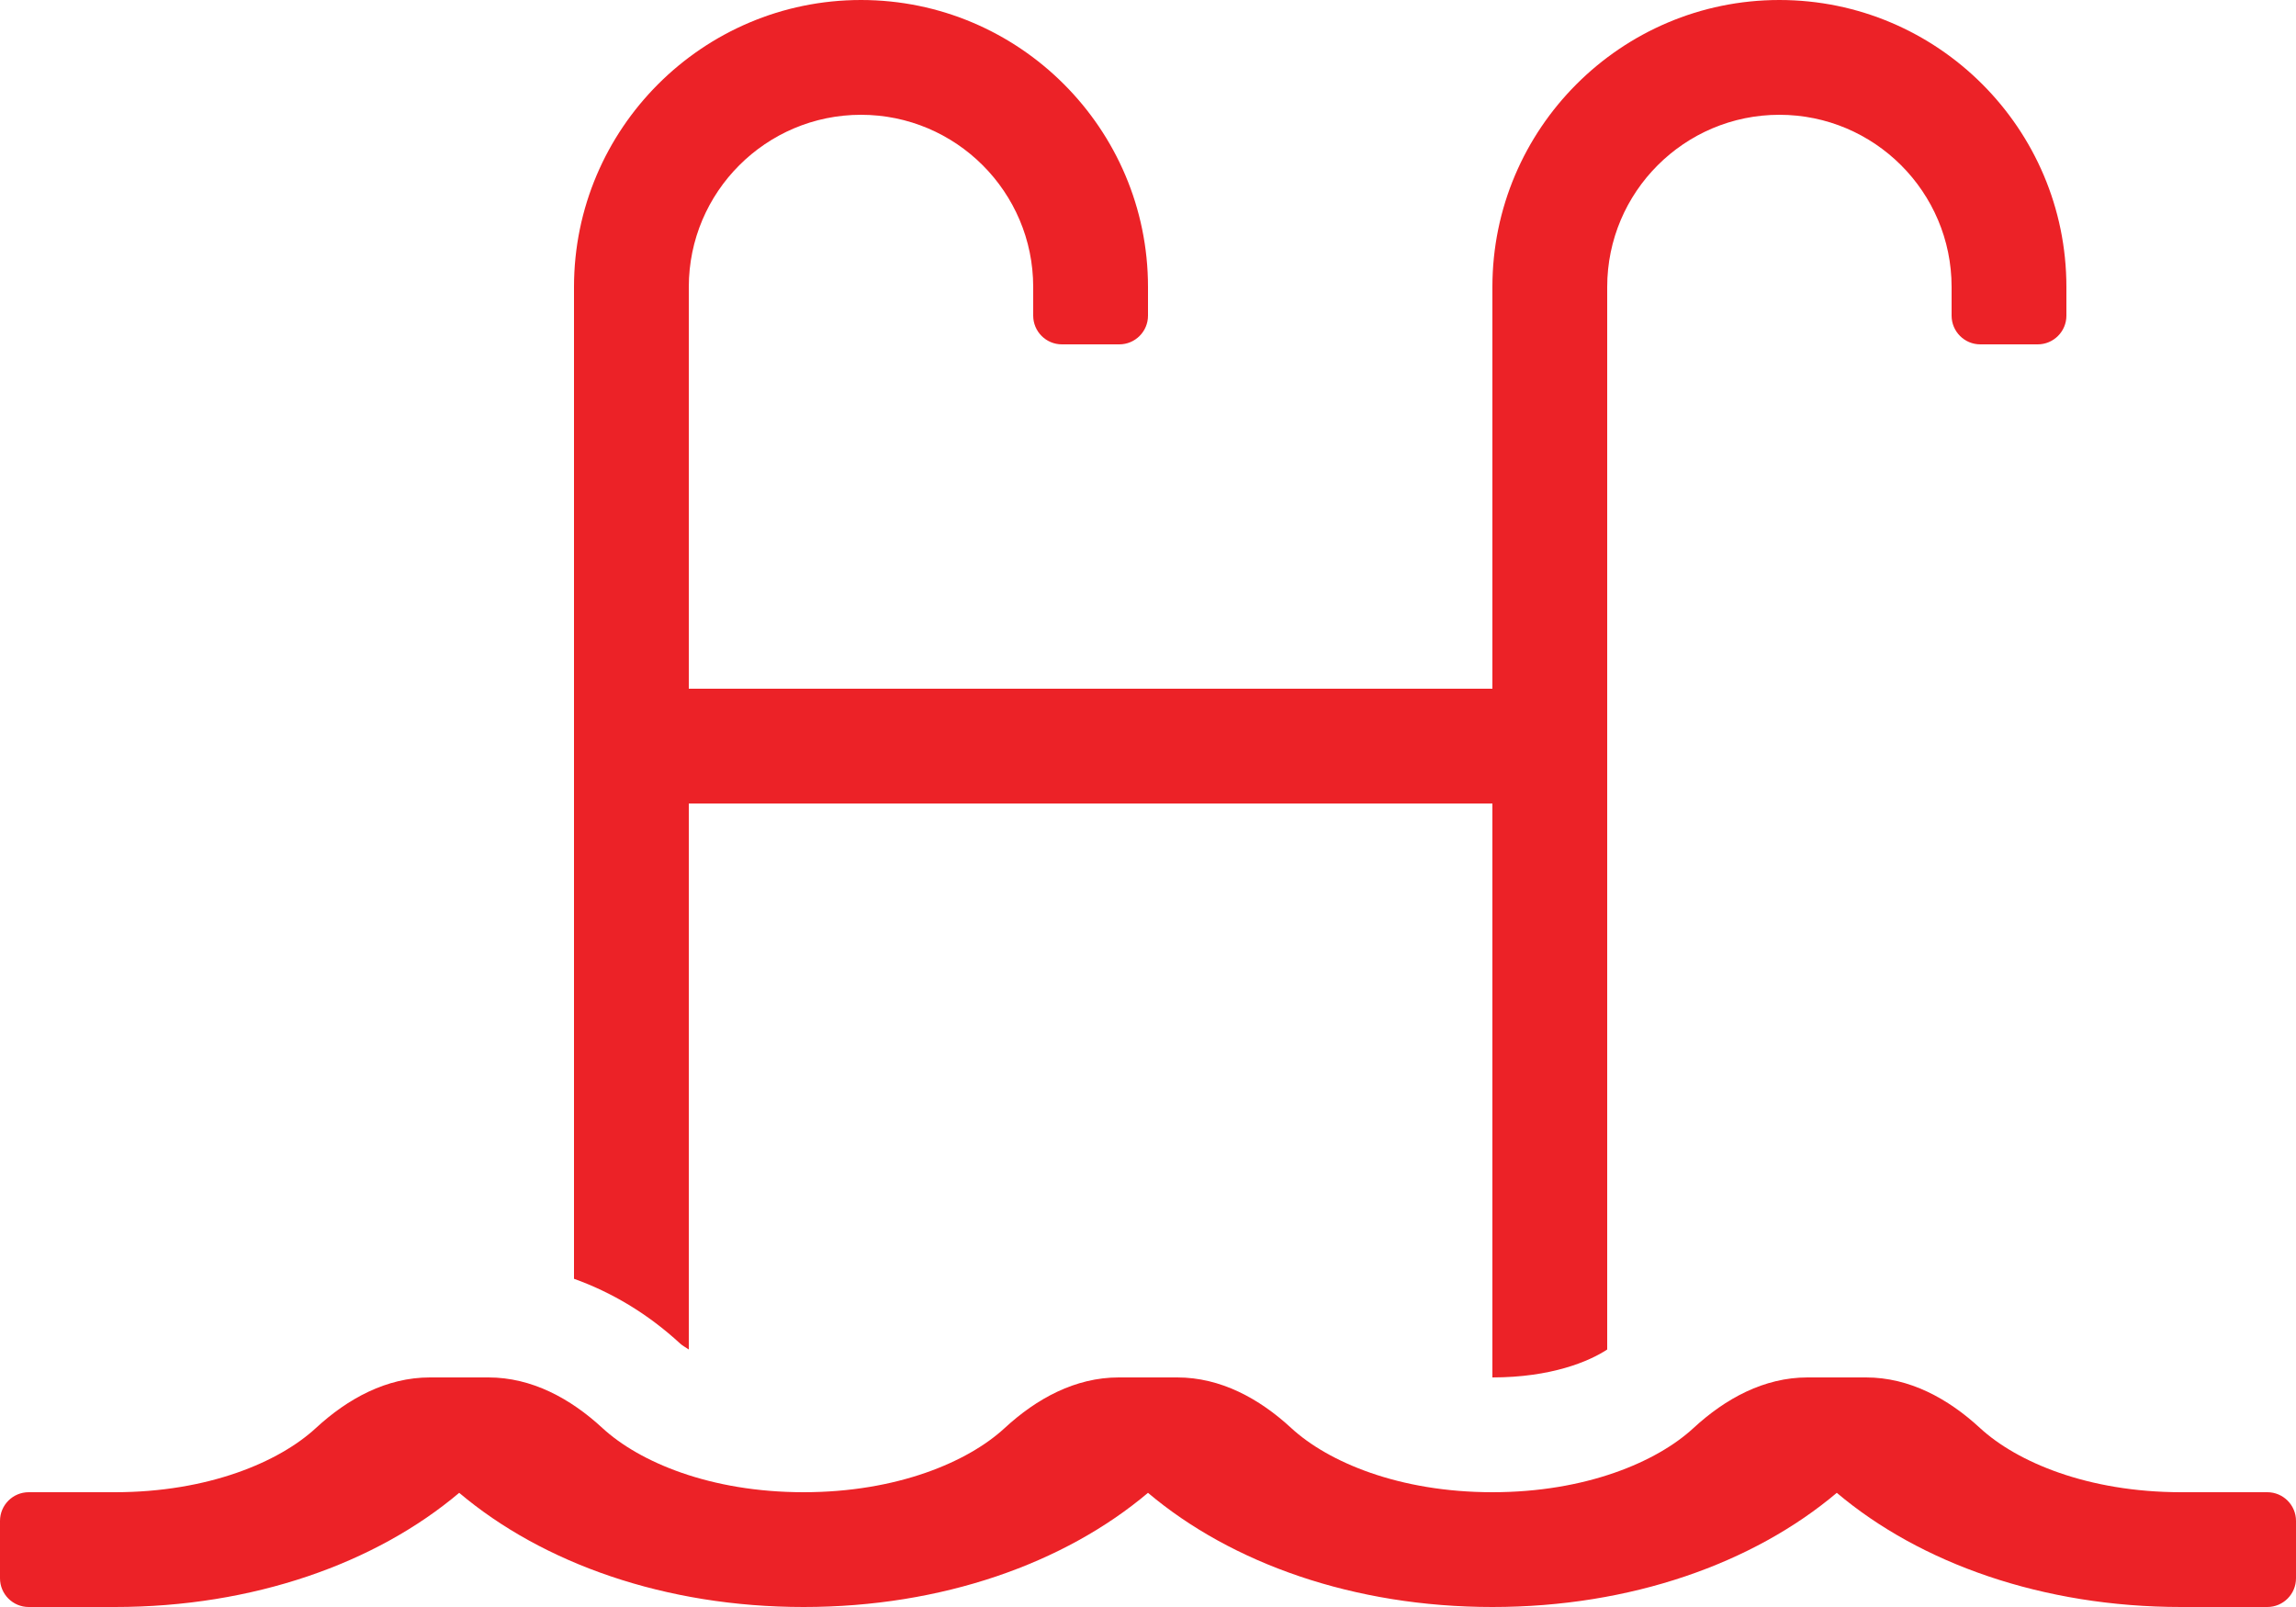 <?xml version="1.0" encoding="UTF-8"?>
<svg width="30px" height="21px" viewBox="0 0 30 21" version="1.1" xmlns="http://www.w3.org/2000/svg" xmlns:xlink="http://www.w3.org/1999/xlink">
    <title>7E048A0F-3C78-42F8-8B80-BDA9214D2D44</title>
    <g id="desktop" stroke="none" stroke-width="1" fill="none" fill-rule="evenodd">
        <g id="landing" transform="translate(-954, -1898)" fill="#EC2227" fill-rule="nonzero">
            <g id="Group-14" transform="translate(0, 1346)">
                <g id="Group-13" transform="translate(934, 480)">
                    <g id="swimming-pool" transform="translate(20, 72)">
                        <path d="M29.625,19.5 L28.5,19.5 C27.279,19.5 26.353,19.105 25.871,18.661 C25.454,18.276 24.949,18 24.382,18 L23.617,18 C23.05,18 22.545,18.276 22.128,18.661 C21.647,19.105 20.721,19.5 19.5,19.5 C18.279,19.5 17.353,19.105 16.871,18.661 C16.454,18.276 15.949,18 15.382,18 L14.617,18 C14.05,18 13.545,18.276 13.128,18.661 C12.647,19.105 11.721,19.5 10.5,19.5 C9.279,19.5 8.353,19.105 7.871,18.661 C7.454,18.276 6.949,18 6.382,18 L5.617,18 C5.05,18 4.545,18.276 4.128,18.661 C3.647,19.105 2.721,19.5 1.5,19.5 L0.375,19.5 C0.168,19.5 0,19.668 0,19.875 L0,20.625 C0,20.832 0.168,21 0.375,21 L1.5,21 C3.31,21 4.909,20.429 6,19.508 C7.091,20.429 8.69,21 10.5,21 C12.31,21 13.909,20.429 15,19.508 C16.091,20.429 17.69,21 19.5,21 C21.31,21 22.909,20.429 24,19.508 C25.091,20.429 26.69,21 28.5,21 L29.625,21 C29.832,21 30,20.832 30,20.625 L30,19.875 C30,19.668 29.832,19.5 29.625,19.5 Z M9,17.635 L9,10.5 L19.5,10.5 L19.5,18 C20.268,18 20.764,17.791 21,17.635 L21,3.75 C21,2.509 22.009,1.5 23.25,1.5 C24.491,1.5 25.5,2.509 25.5,3.75 L25.5,4.125 C25.5,4.332 25.668,4.5 25.875,4.5 L26.625,4.5 C26.832,4.5 27,4.332 27,4.125 L27,3.75 C27,1.682 25.318,0 23.25,0 C21.182,0 19.5,1.682 19.5,3.75 L19.5,9 L9,9 L9,3.75 C9,2.509 10.009,1.5 11.25,1.5 C12.491,1.5 13.5,2.509 13.5,3.75 L13.5,4.125 C13.5,4.332 13.668,4.5 13.875,4.5 L14.625,4.5 C14.832,4.5 15,4.332 15,4.125 L15,3.75 C15,1.682 13.318,0 11.25,0 C9.182,0 7.5,1.682 7.5,3.75 L7.5,16.711 C7.988,16.886 8.458,17.162 8.888,17.558 C8.911,17.58 8.961,17.609 9,17.635 Z" id="Shape"></path>
                    </g>
                </g>
            </g>
        </g>
    </g>
</svg>
